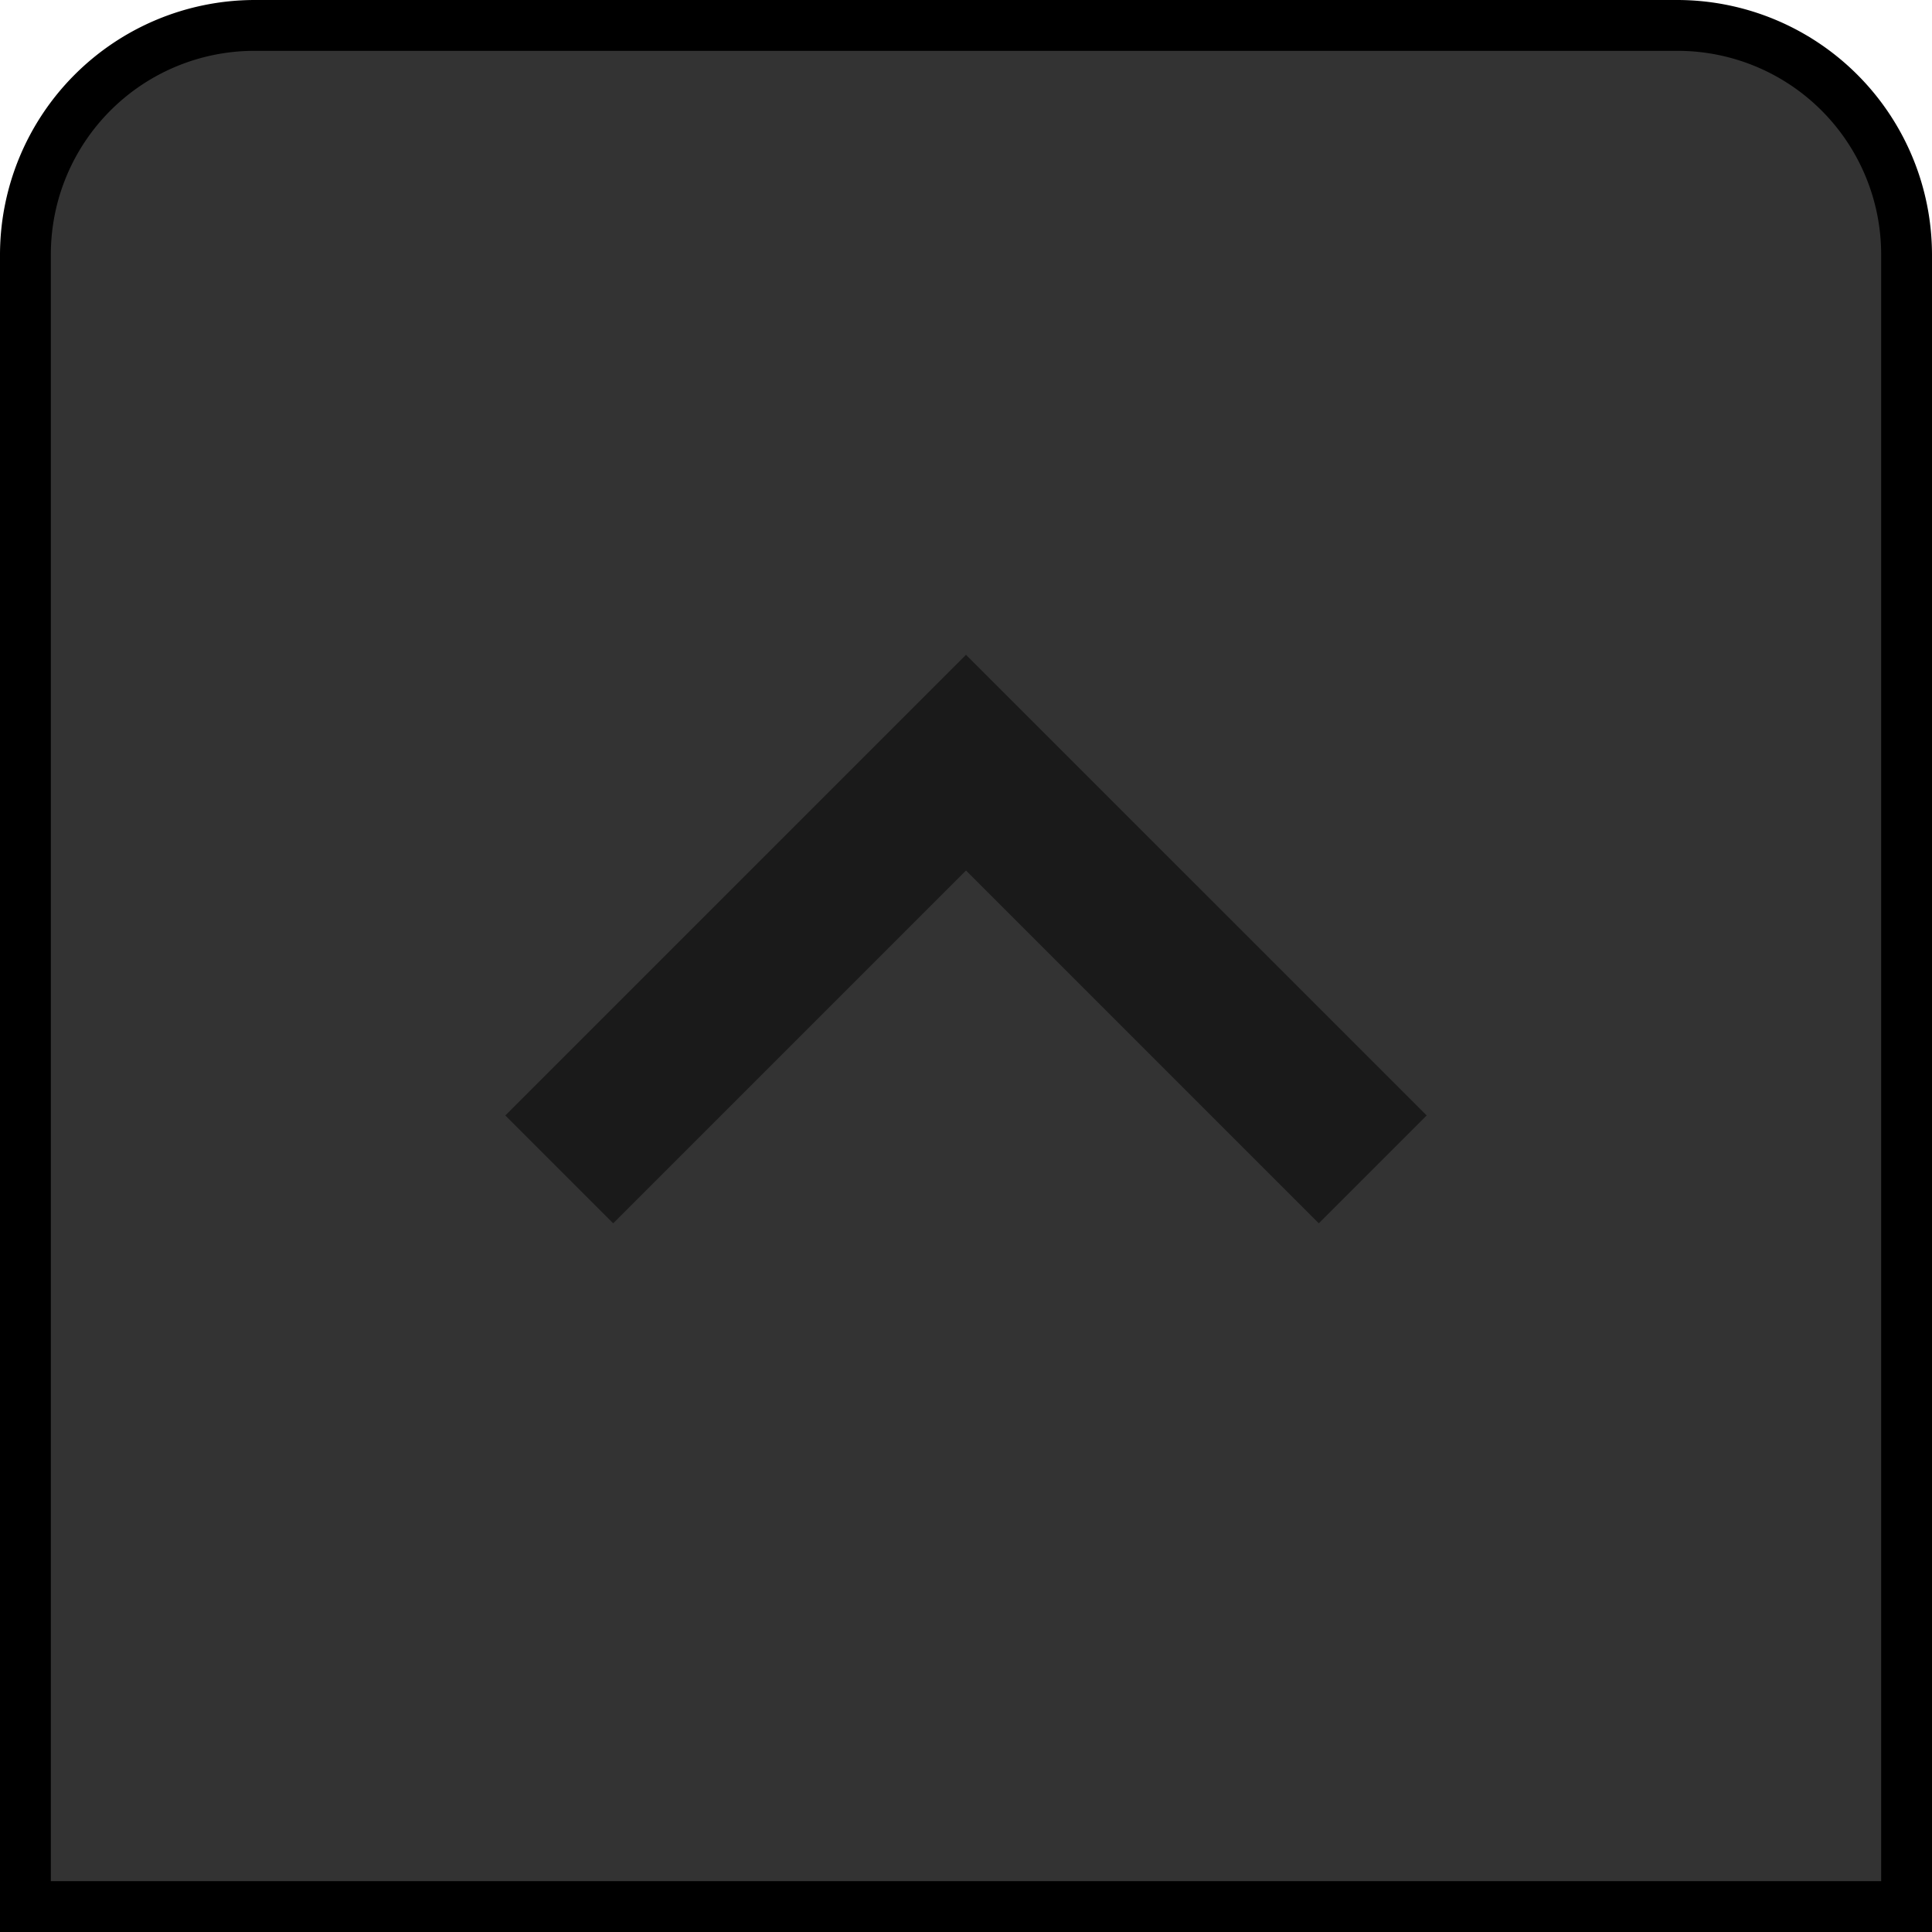 <svg xmlns="http://www.w3.org/2000/svg" width="38" height="38" viewBox="0 0 38 38"><title>Preset_Up_Disabled</title><path d="M.5,37.5V5A4.505,4.505,0,0,1,5,.5H33A4.505,4.505,0,0,1,37.5,5V37.5Z" fill="#333"/><path d="M33,1a4.005,4.005,0,0,1,4,4V37H1V5A4.005,4.005,0,0,1,5,1H33m0-1H5A5.015,5.015,0,0,0,0,5V38H38V5a5.015,5.015,0,0,0-5-5Z"/><polyline points="27 23 19 15 11 23" fill="none" stroke="#1a1a1a" stroke-miterlimit="10" stroke-width="3"/></svg>